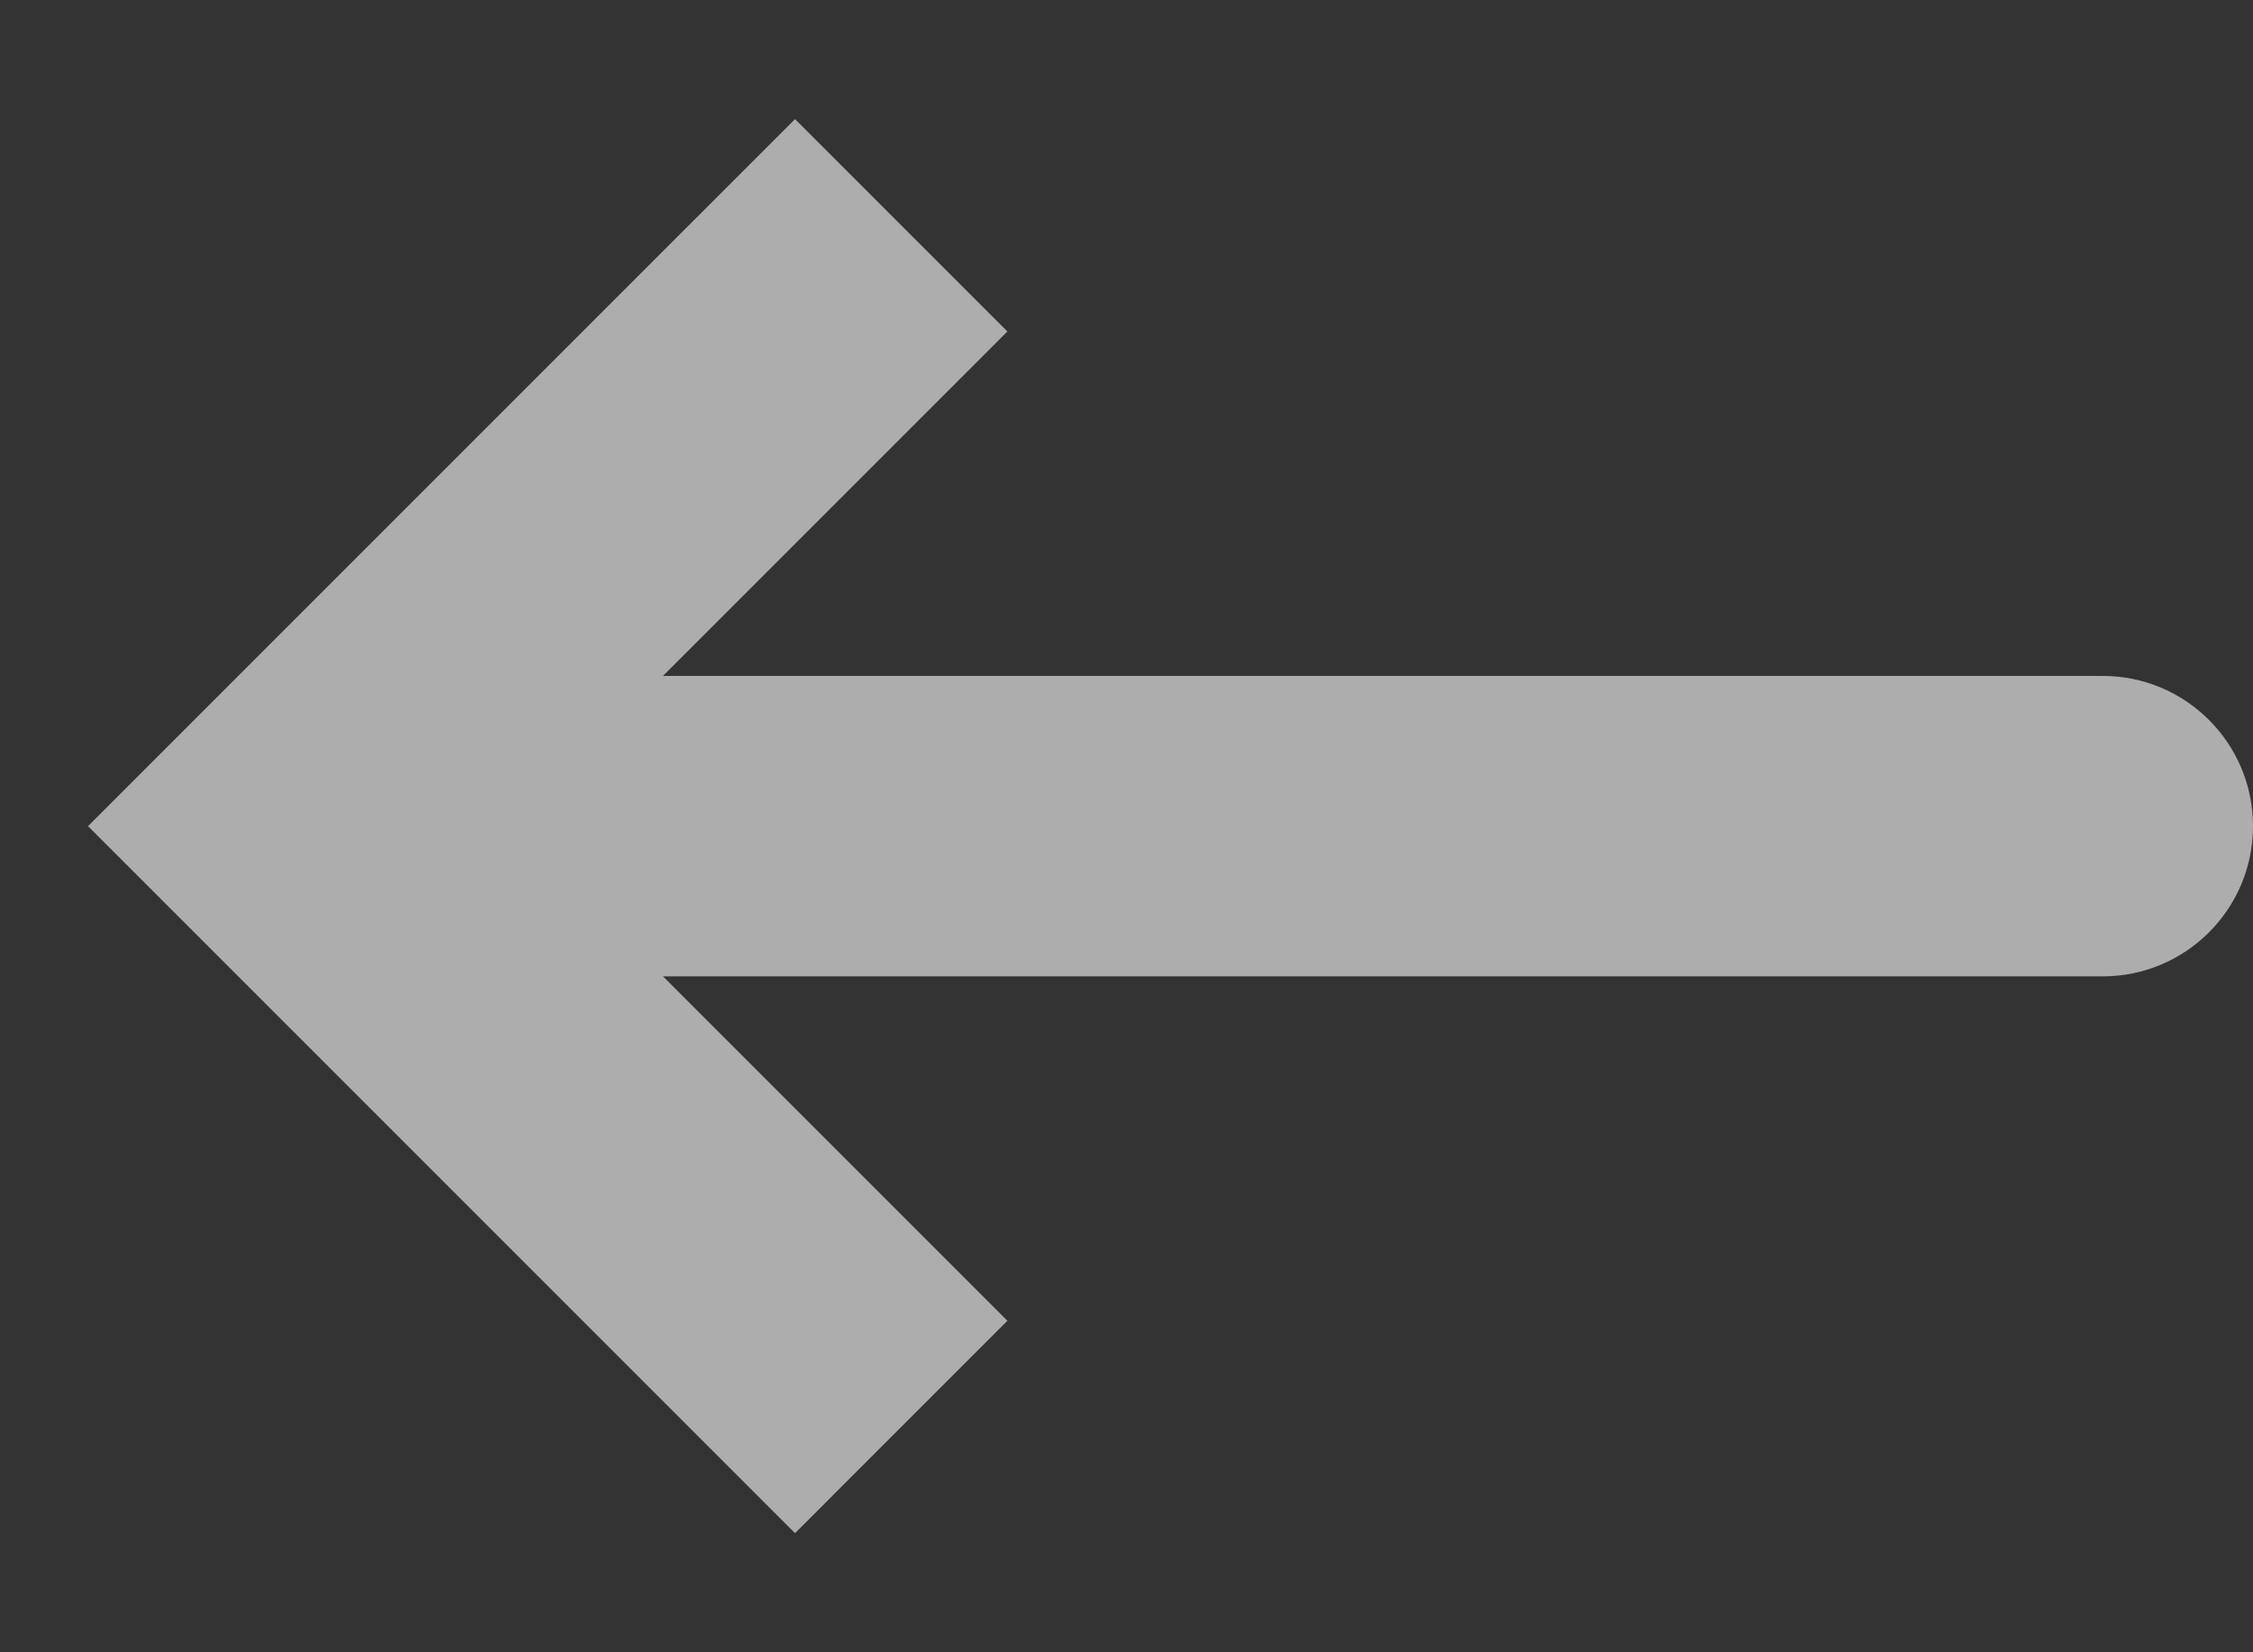 <svg width="15" height="11" viewBox="0 0 15 11" fill="none" xmlns="http://www.w3.org/2000/svg">
<rect x="0" y="0" width="15" height="11" fill="#333333" stroke="none"/>
<path d="M2 5.5L1.293 4.793L0.586 5.5L1.293 6.207L2 5.5ZM14 6.5C14.552 6.5 15 6.052 15 5.5C15 4.948 14.552 4.5 14 4.5V6.5ZM5.293 0.793L1.293 4.793L2.707 6.207L6.707 2.207L5.293 0.793ZM1.293 6.207L5.293 10.207L6.707 8.793L2.707 4.793L1.293 6.207ZM2 6.5H14V4.5H2V6.5Z" fill="white" fill-opacity="0.6"/>
</svg>
